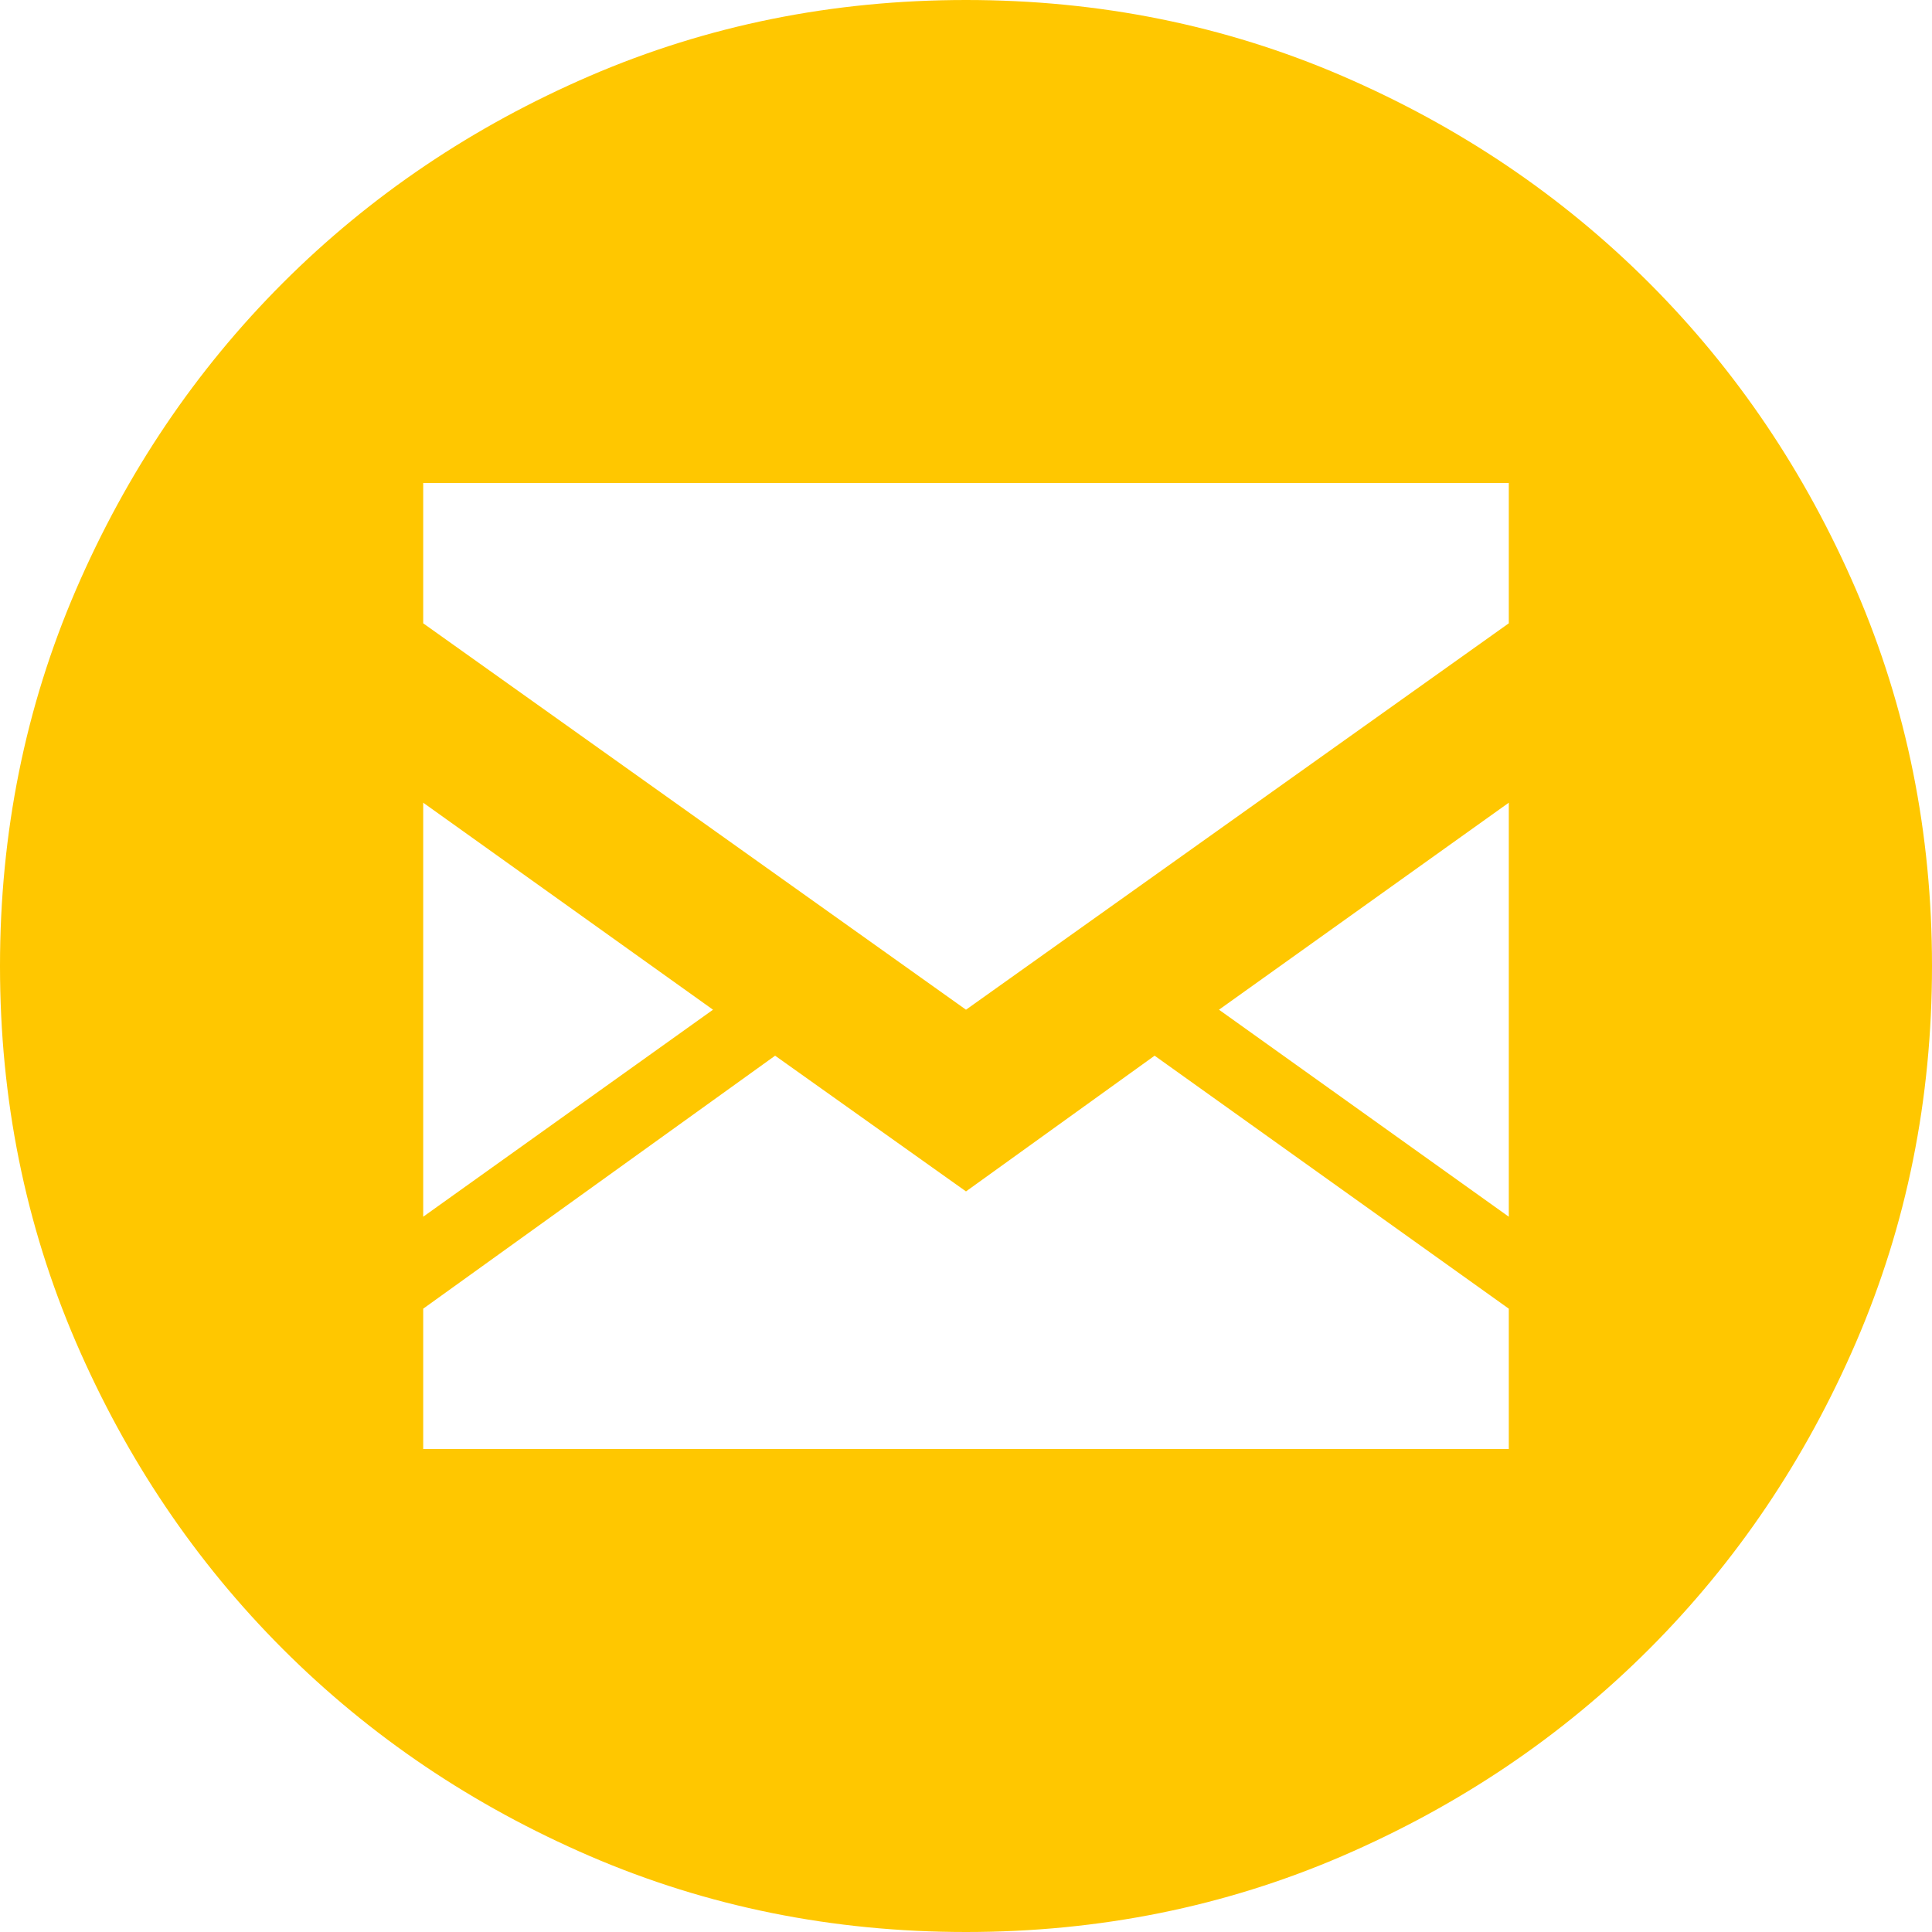 <svg width="40" height="40" viewBox="0 0 40 40" fill="none" xmlns="http://www.w3.org/2000/svg">
<g id="&#240;&#159;&#166;&#134; icon &#34;circle email&#34;">
<path id="Vector" d="M20 0C22.762 0 25.357 0.524 27.786 1.571C30.214 2.619 32.333 4.048 34.143 5.857C35.952 7.667 37.381 9.786 38.429 12.214C39.476 14.643 40 17.238 40 20C40 22.762 39.476 25.357 38.429 27.786C37.381 30.214 35.952 32.333 34.143 34.143C32.333 35.952 30.214 37.381 27.786 38.429C25.357 39.476 22.762 40 20 40C17.238 40 14.643 39.476 12.214 38.429C9.786 37.381 7.667 35.952 5.857 34.143C4.048 32.333 2.619 30.214 1.571 27.786C0.524 25.357 0 22.762 0 20C0 17.238 0.524 14.643 1.571 12.214C2.619 9.786 4.048 7.667 5.857 5.857C7.667 4.048 9.786 2.619 12.214 1.571C14.643 0.524 17.238 0 20 0ZM8.762 25.191L14.762 20.905L8.762 16.619V25.191ZM31.238 27.095L23.905 21.857L20 24.667L16.048 21.857L8.762 27.095V30H31.238V27.095ZM31.238 16.619L25.238 20.905L31.238 25.191V16.619ZM31.238 10H8.762V12.905L20 20.905L31.238 12.905V10Z" fill="#FFC700"/>
</g>
</svg>
